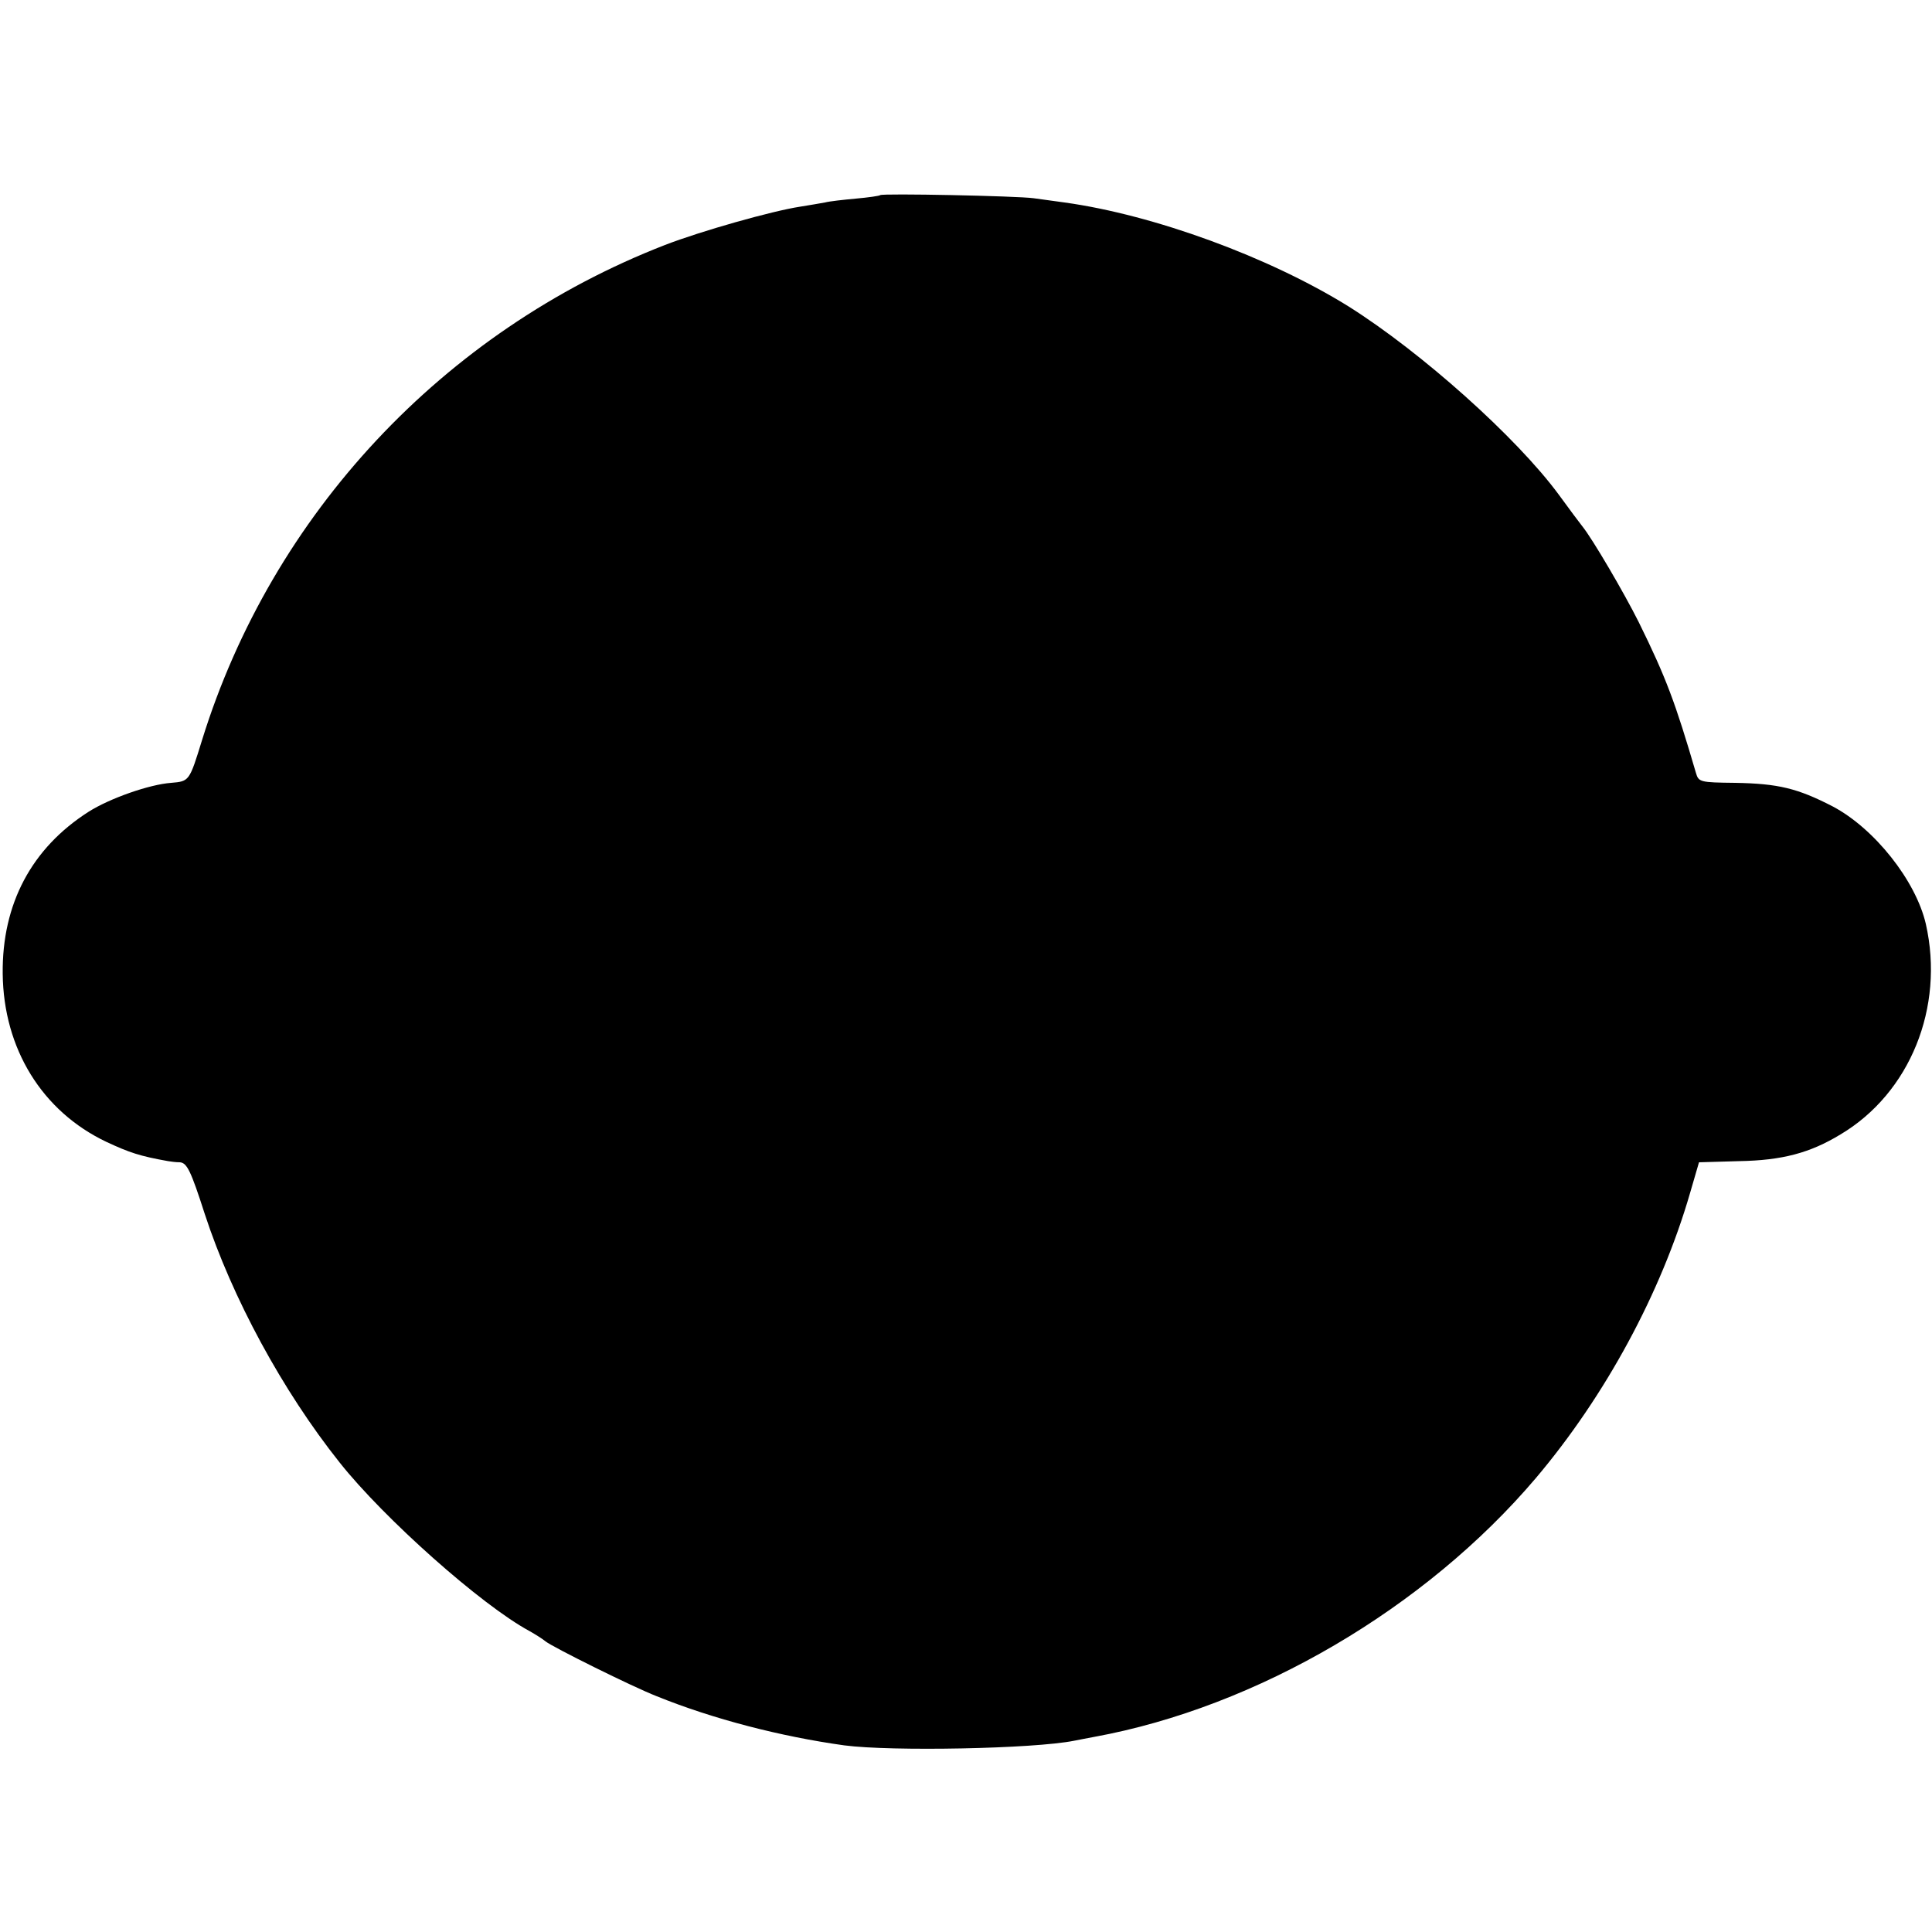 <?xml version="1.0" standalone="no"?>
<!DOCTYPE svg PUBLIC "-//W3C//DTD SVG 20010904//EN"
 "http://www.w3.org/TR/2001/REC-SVG-20010904/DTD/svg10.dtd">
<svg version="1.0" xmlns="http://www.w3.org/2000/svg"
 width="500pt" height="500pt" viewBox="0 0 500 500"
 preserveAspectRatio="xMidYMid meet">
<g transform="translate(0,500) scale(0.1,-0.1)"
fill="#000000" stroke="none">
<path d="M2278 4495 c-2 -2 -30 -6 -63 -9 -33 -3 -69 -7 -80 -10 -11 -2 -40
-7 -65 -11 -72 -11 -256 -63 -349 -99 -574 -223 -1017 -697 -1198 -1281 -33
-107 -33 -107 -80 -111 -56 -4 -159 -40 -214 -75 -147 -94 -224 -238 -222
-419 2 -194 102 -356 268 -435 60 -28 87 -37 160 -50 6 -1 20 -3 31 -3 18 -2
28 -22 64 -134 71 -217 201 -457 349 -643 115 -145 367 -369 491 -436 16 -9
35 -21 42 -27 19 -15 224 -117 288 -142 146 -59 320 -104 485 -127 122 -16
490 -9 595 12 14 3 37 7 52 10 421 77 857 333 1143 670 180 213 324 479 399
738 l23 79 104 3 c111 2 183 21 262 69 180 107 270 329 221 545 -26 112 -133
247 -241 304 -91 47 -141 59 -252 61 -92 1 -95 2 -102 26 -53 181 -77 246
-148 390 -38 76 -120 216 -146 248 -7 9 -35 46 -61 82 -109 148 -355 368 -544
487 -206 128 -504 237 -735 269 -22 3 -58 8 -80 11 -44 6 -392 13 -397 8z"/>
</g>
</svg>
